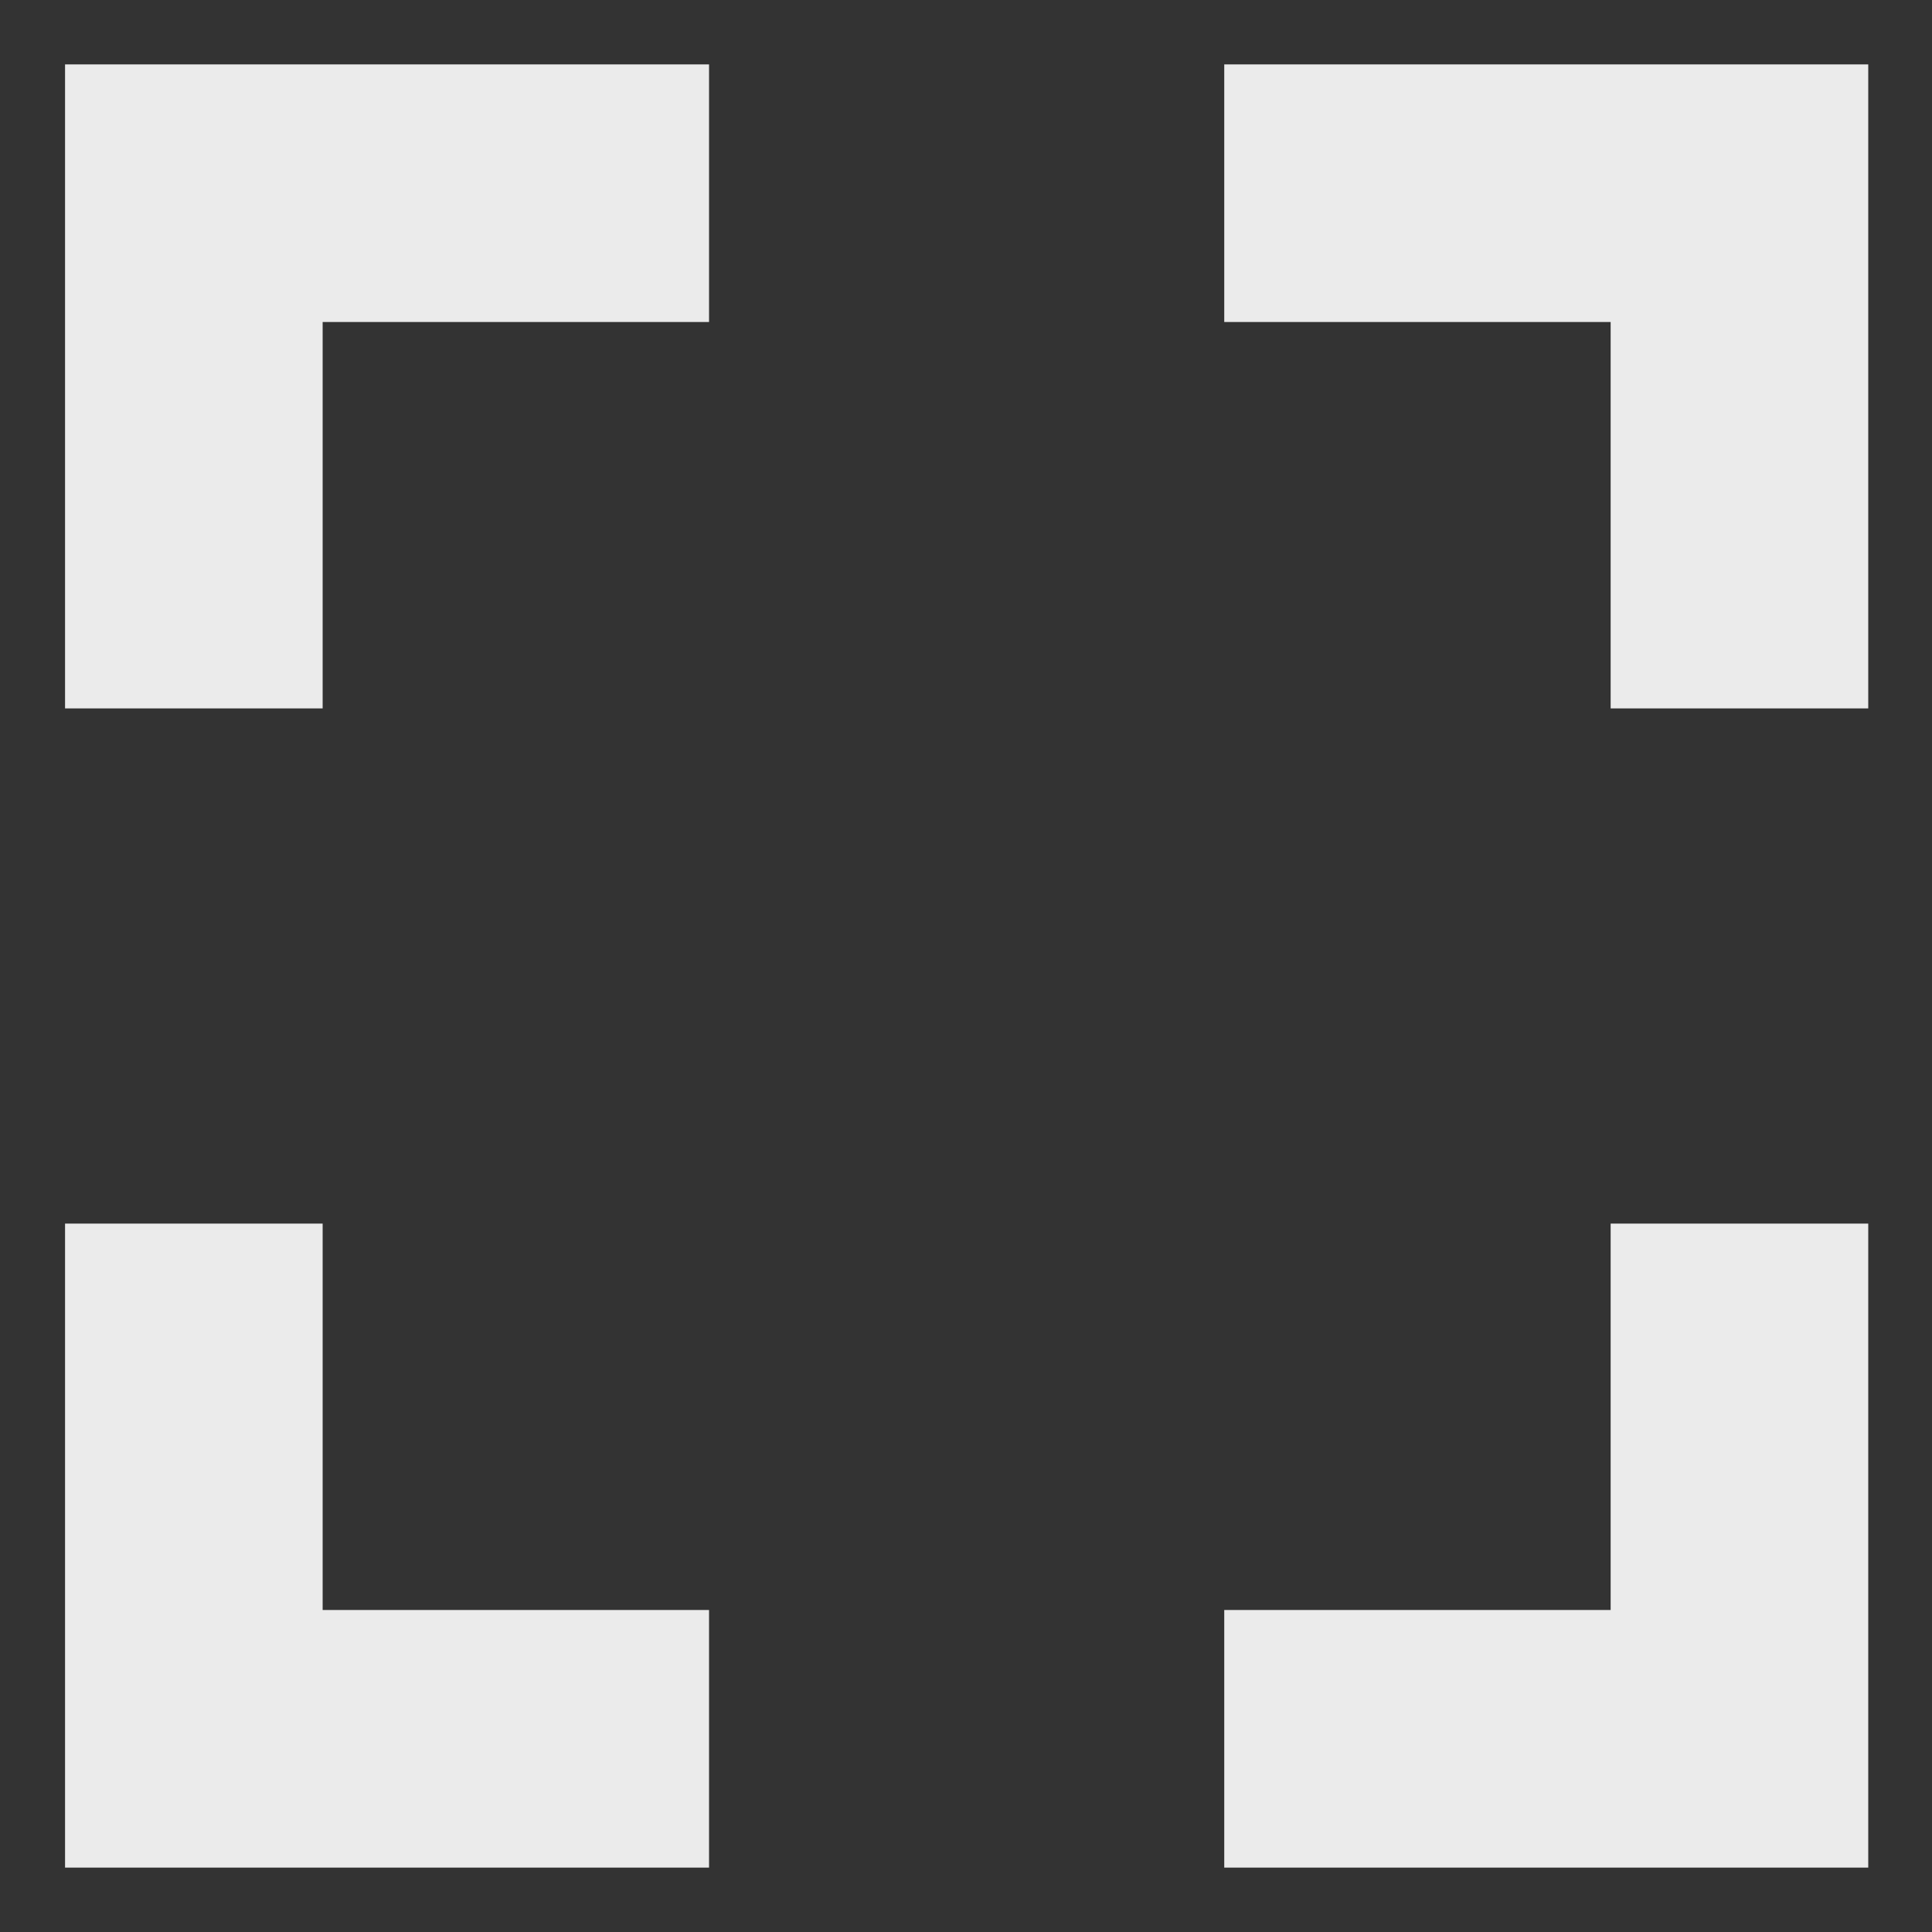 <svg width="15" height="15" viewBox="0 0 15 15" fill="none" xmlns="http://www.w3.org/2000/svg">
<rect x="0" y="0" width="15" height="15" fill="#333333" stroke="none"/>
<path d="M2.505 9.5H0.505V14.5H5.505V12.5H2.505V9.5ZM0.505 5.5H2.505V2.5H5.505V0.5H0.505V5.5ZM12.505 12.5H9.505V14.5H14.505V9.5H12.505V12.5ZM9.505 0.5V2.5H12.505V5.5H14.505V0.5H9.505Z" fill="#EBEBEB"/>
</svg>
